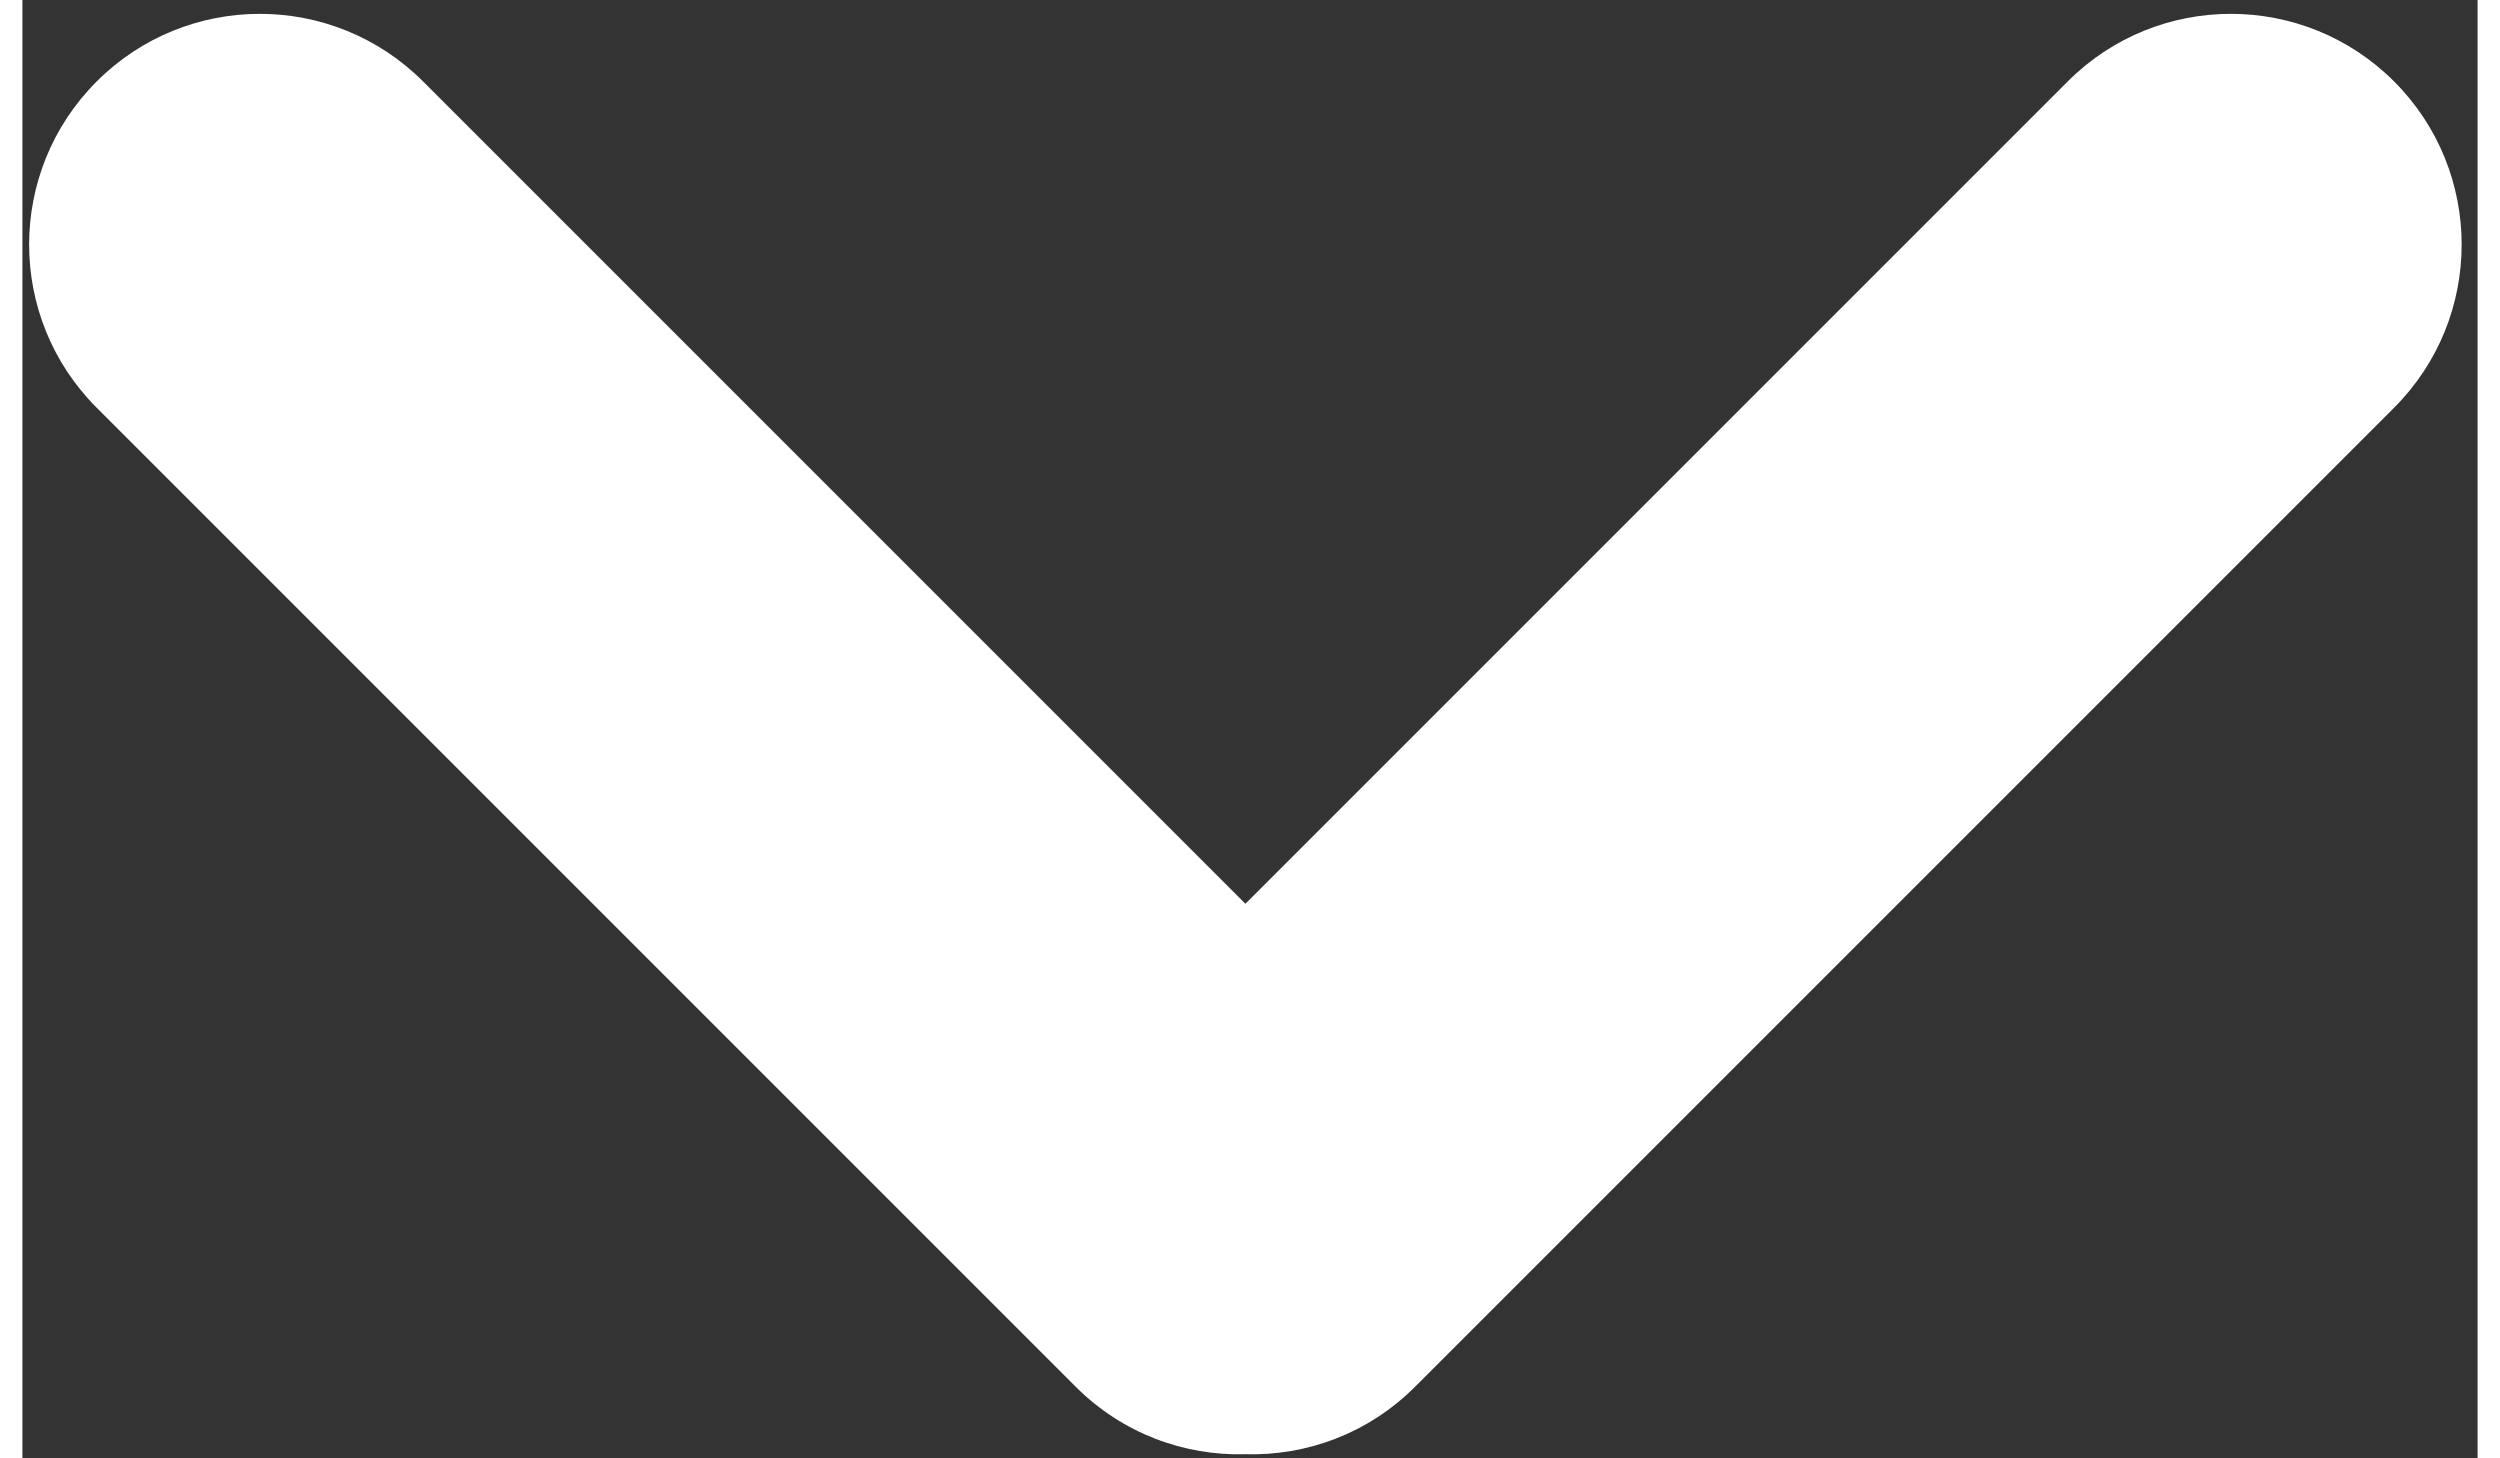<?xml version="1.0" encoding="UTF-8"?>
<svg width="12px" height="7px" viewBox="0 0 133 79" version="1.1" xmlns="http://www.w3.org/2000/svg" xmlns:xlink="http://www.w3.org/1999/xlink">
  <rect x="0" y="0" width="133" height="79" fill="#333333" stroke="none"/>
  <title>Combined Shape</title>
  <g id="Page-1" stroke="none" stroke-width="1" fill="none" fill-rule="evenodd">
    <g id="Letter" transform="translate(-50, -122)" fill="#FFFFFF">
      <g id="Combined-Shape-4" transform="translate(45, 64)">
        <path d="M33.5,21 C40.404,21 46,26.596 46,33.5 L46,96.5 L109,96.5 C115.904,96.5 121.5,102.096 121.5,109 C121.5,115.904 115.904,121.5 109,121.5 L34,121.5 C30.421,121.5 27.193,119.996 24.915,117.585 C22.504,115.307 21,112.079 21,108.5 L21,33.5 C21,26.596 26.596,21 33.5,21 Z" id="Combined-Shape" transform="translate(71.25, 71.25) rotate(-45) translate(-71.25, -71.25) "></path>
      </g>
    </g>
  </g>
</svg>
